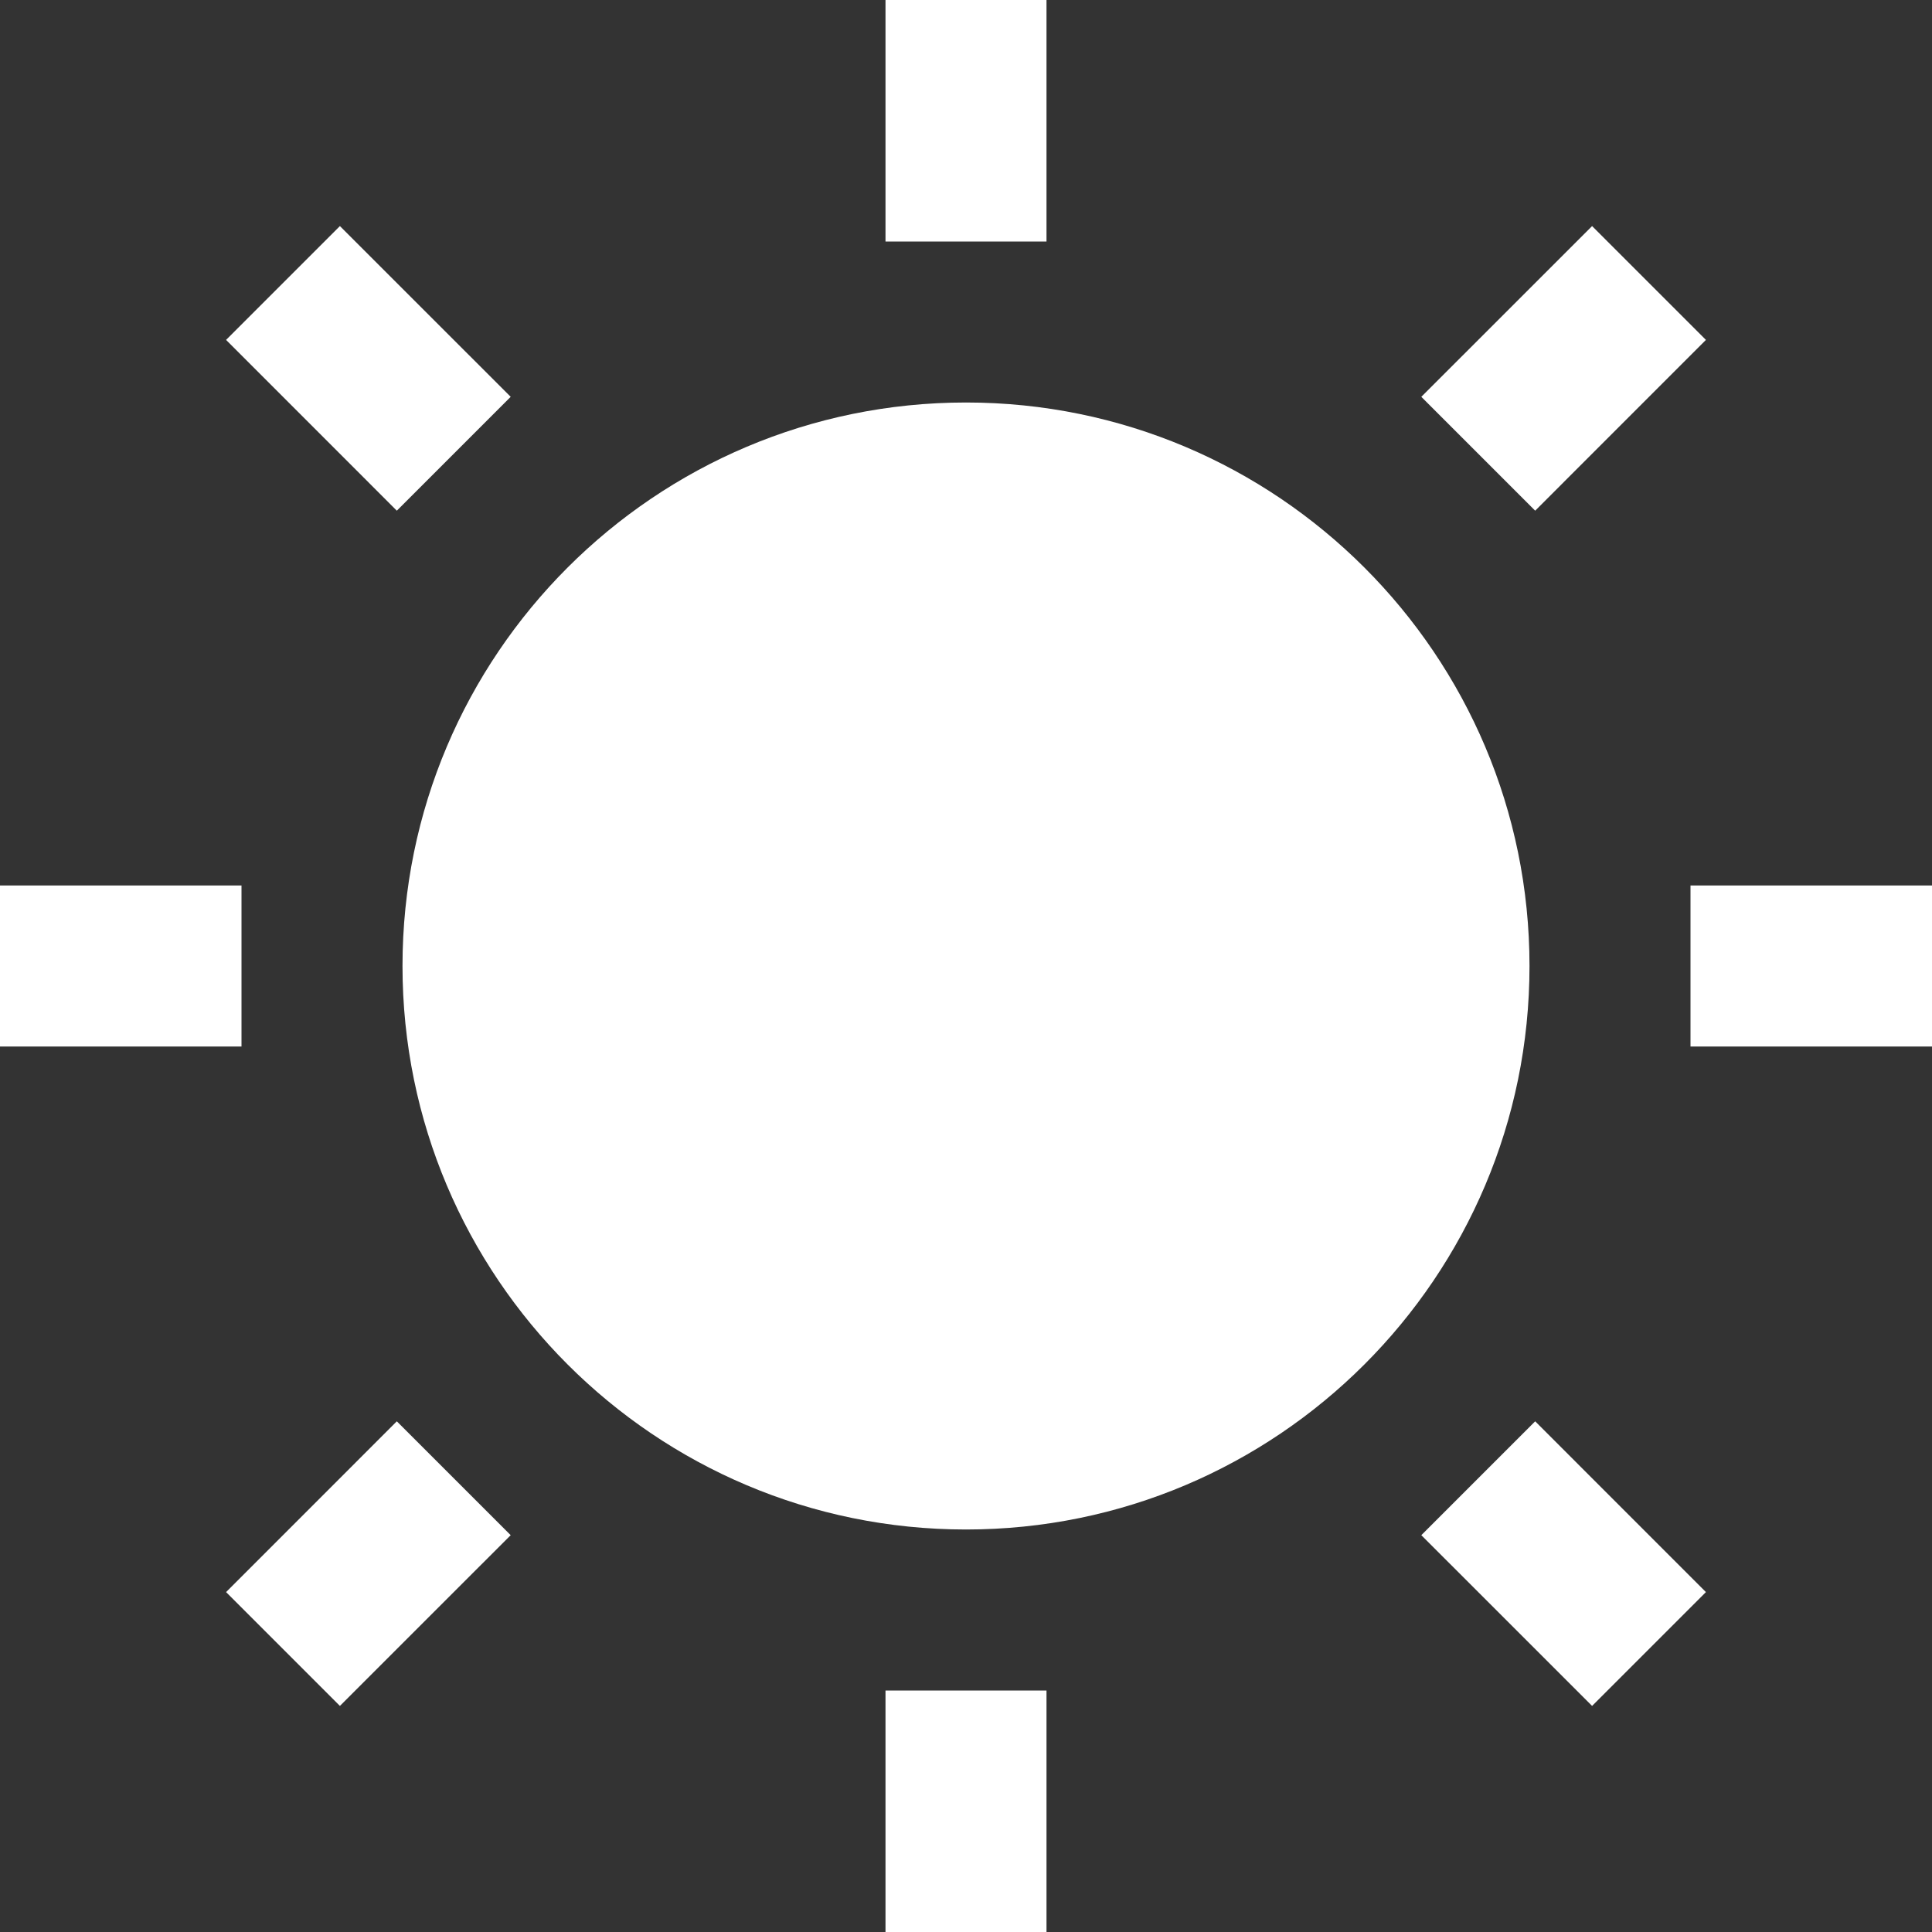 <?xml version="1.0" encoding="UTF-8"?>
<svg xmlns="http://www.w3.org/2000/svg" xmlns:xlink="http://www.w3.org/1999/xlink" viewBox="0 0 48 48" width="48px" height="48px">
<rect x="0" y="0" width="48" height="48" fill="#333333" stroke="none"/>
<g id="surface61068218">
<path style=" stroke:none;fill-rule:nonzero;fill:rgb(100%,100%,100%);fill-opacity:1;" d="M 22 0 L 22 6 L 26 6 L 26 0 Z M 8.445 5.617 L 5.617 8.445 L 9.859 12.688 L 12.688 9.859 Z M 39.555 5.617 L 35.312 9.859 L 38.141 12.688 L 42.383 8.445 Z M 24 10 C 16.27 10 10 16.27 10 24 C 10 31.73 16.27 38 24 38 C 31.73 38 38 31.73 38 24 C 38 16.27 31.73 10 24 10 Z M 0 22 L 0 26 L 6 26 L 6 22 Z M 42 22 L 42 26 L 48 26 L 48 22 Z M 9.859 35.312 L 5.617 39.555 L 8.445 42.383 L 12.688 38.141 Z M 38.141 35.312 L 35.312 38.141 L 39.555 42.383 L 42.383 39.555 Z M 22 42 L 22 48 L 26 48 L 26 42 Z M 22 42 "/>
</g>
</svg>
